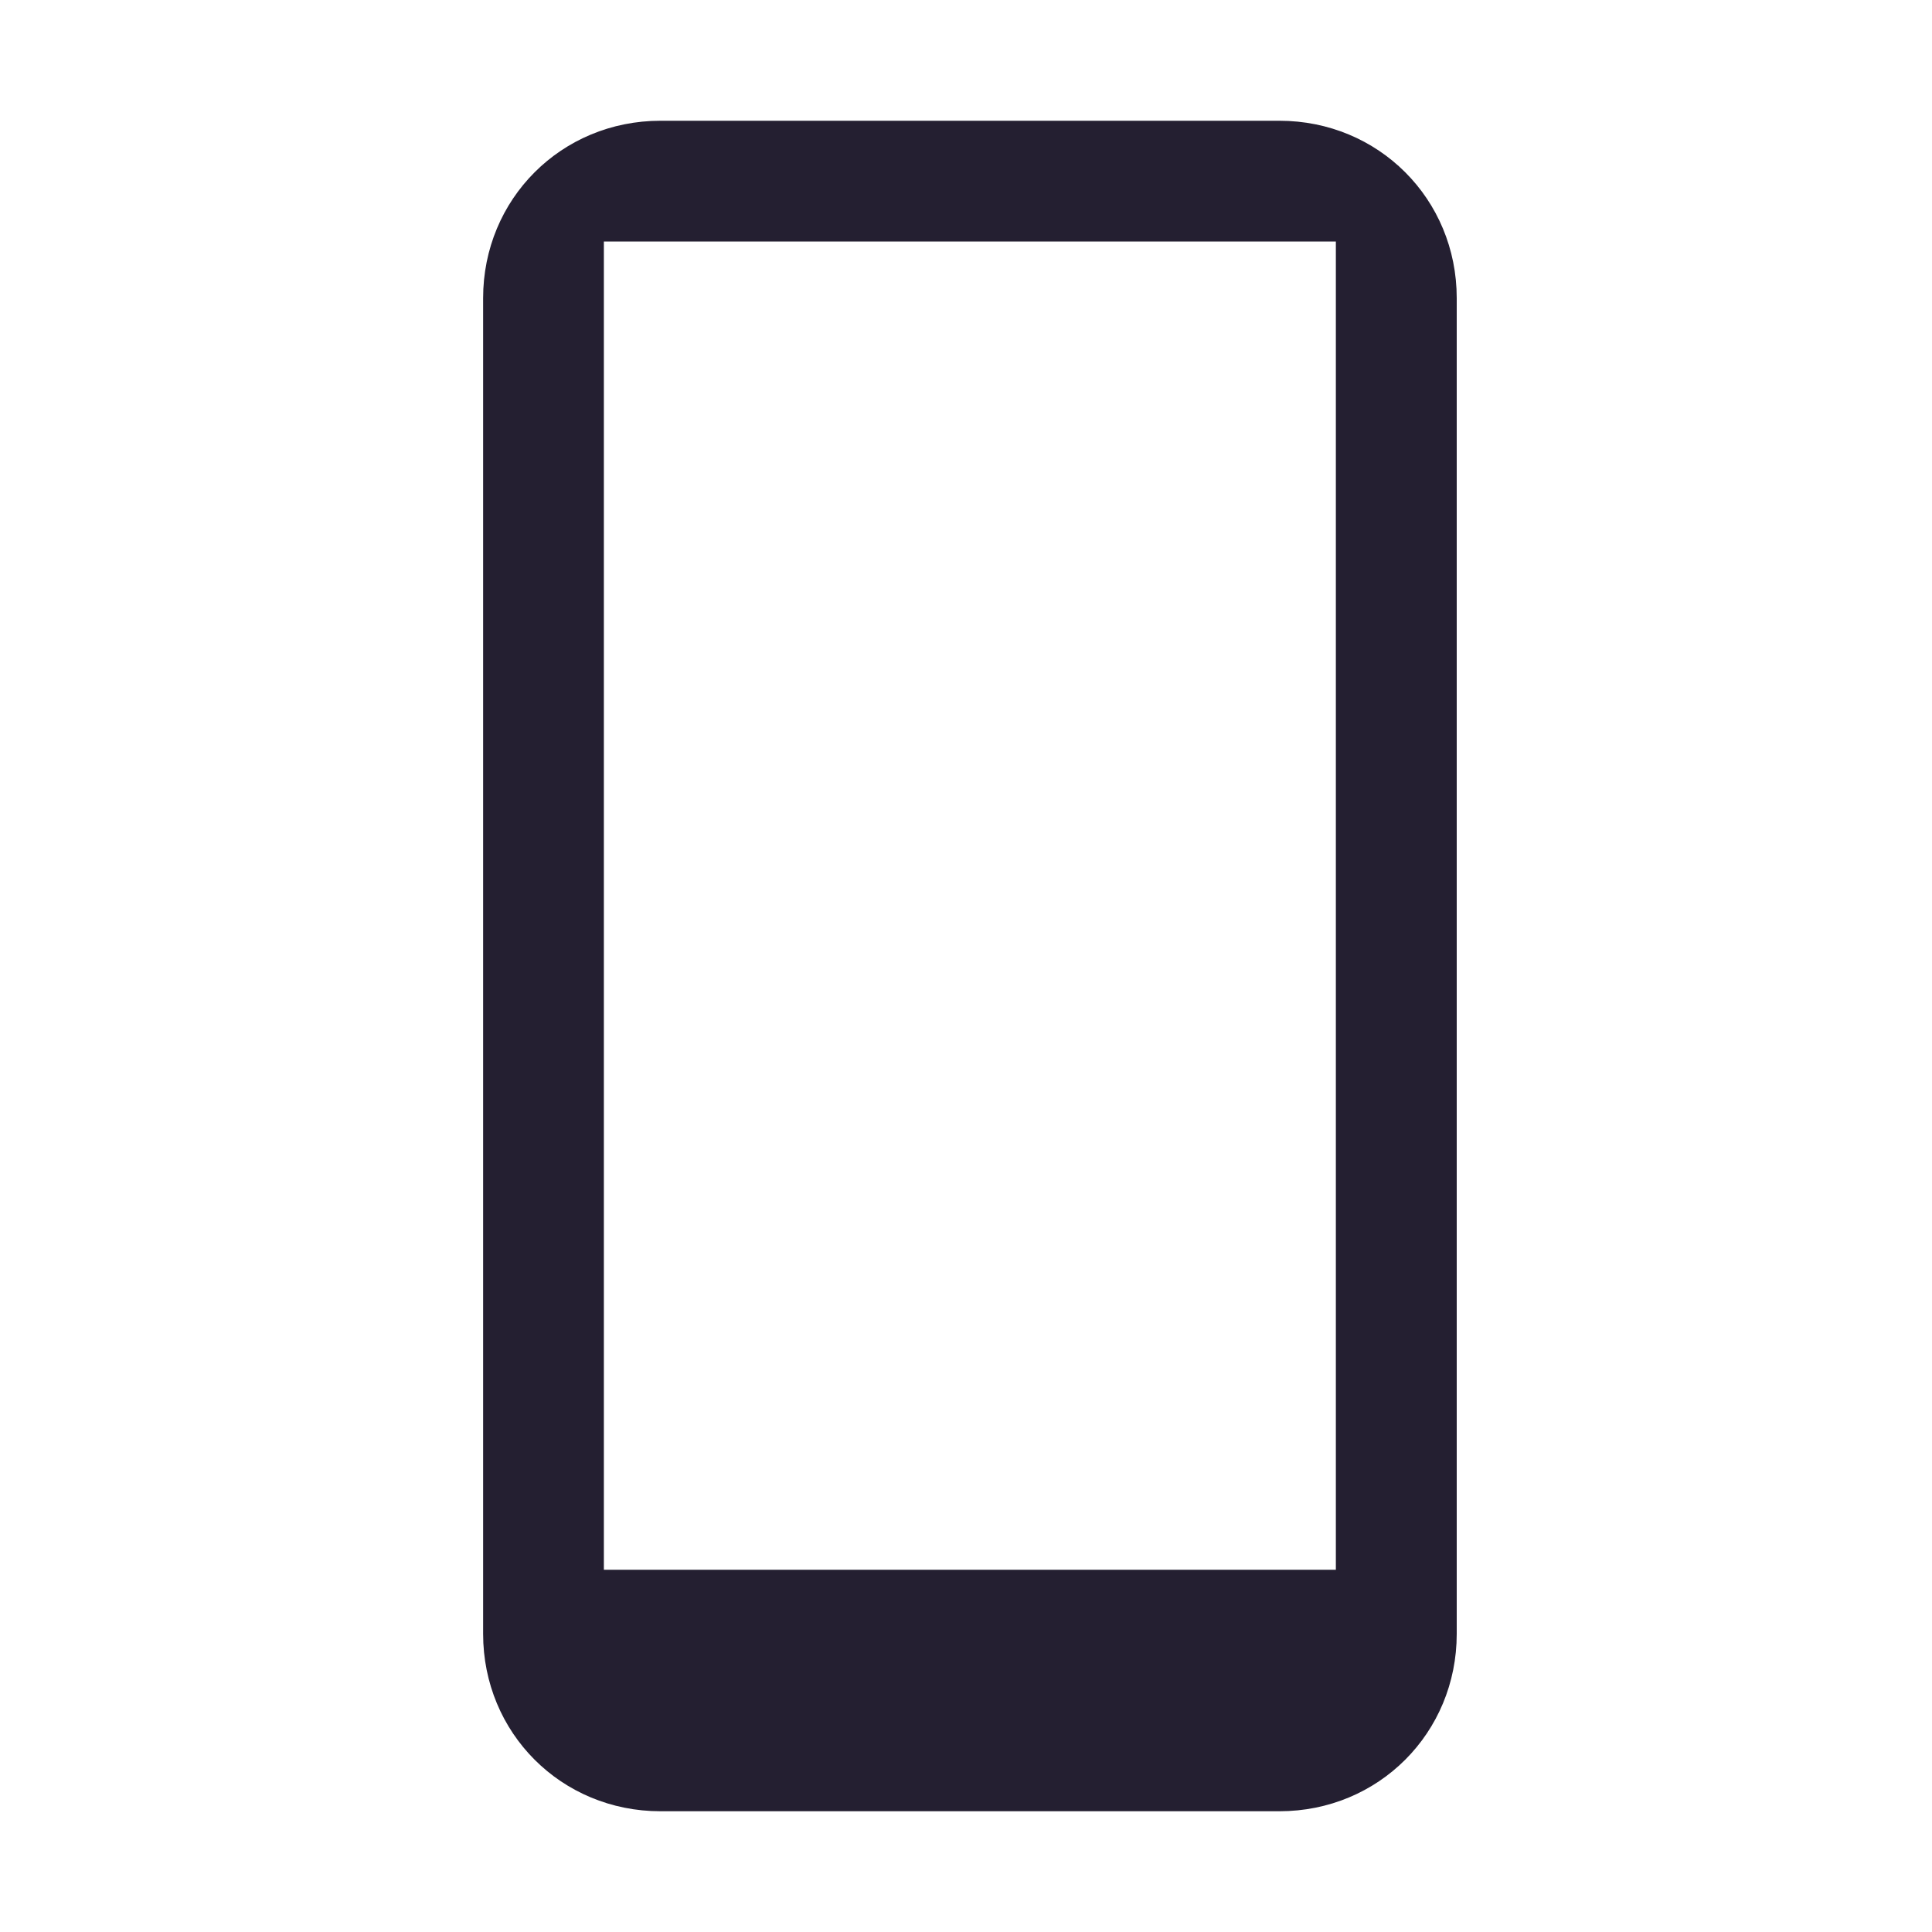 <svg xmlns="http://www.w3.org/2000/svg" width="16" height="16" version="1.1">
 <title id="title9167">
  Gnome Symbolic Icon Theme
 </title>
 <g id="layer10" transform="translate(199 -447)">
  <path d="m-193.53 448c-0.821 0-1.469 0.648-1.469 1.469v11.062c0 0.821 0.648 1.469 1.469 1.469h5.125c0.821 0 1.469-0.648 1.469-1.469v-11.062c0-0.821-0.648-1.469-1.469-1.469zm-0.469 1h6.062v11h-6.062z" style="fill:#241f31"/>
 </g>
</svg>
